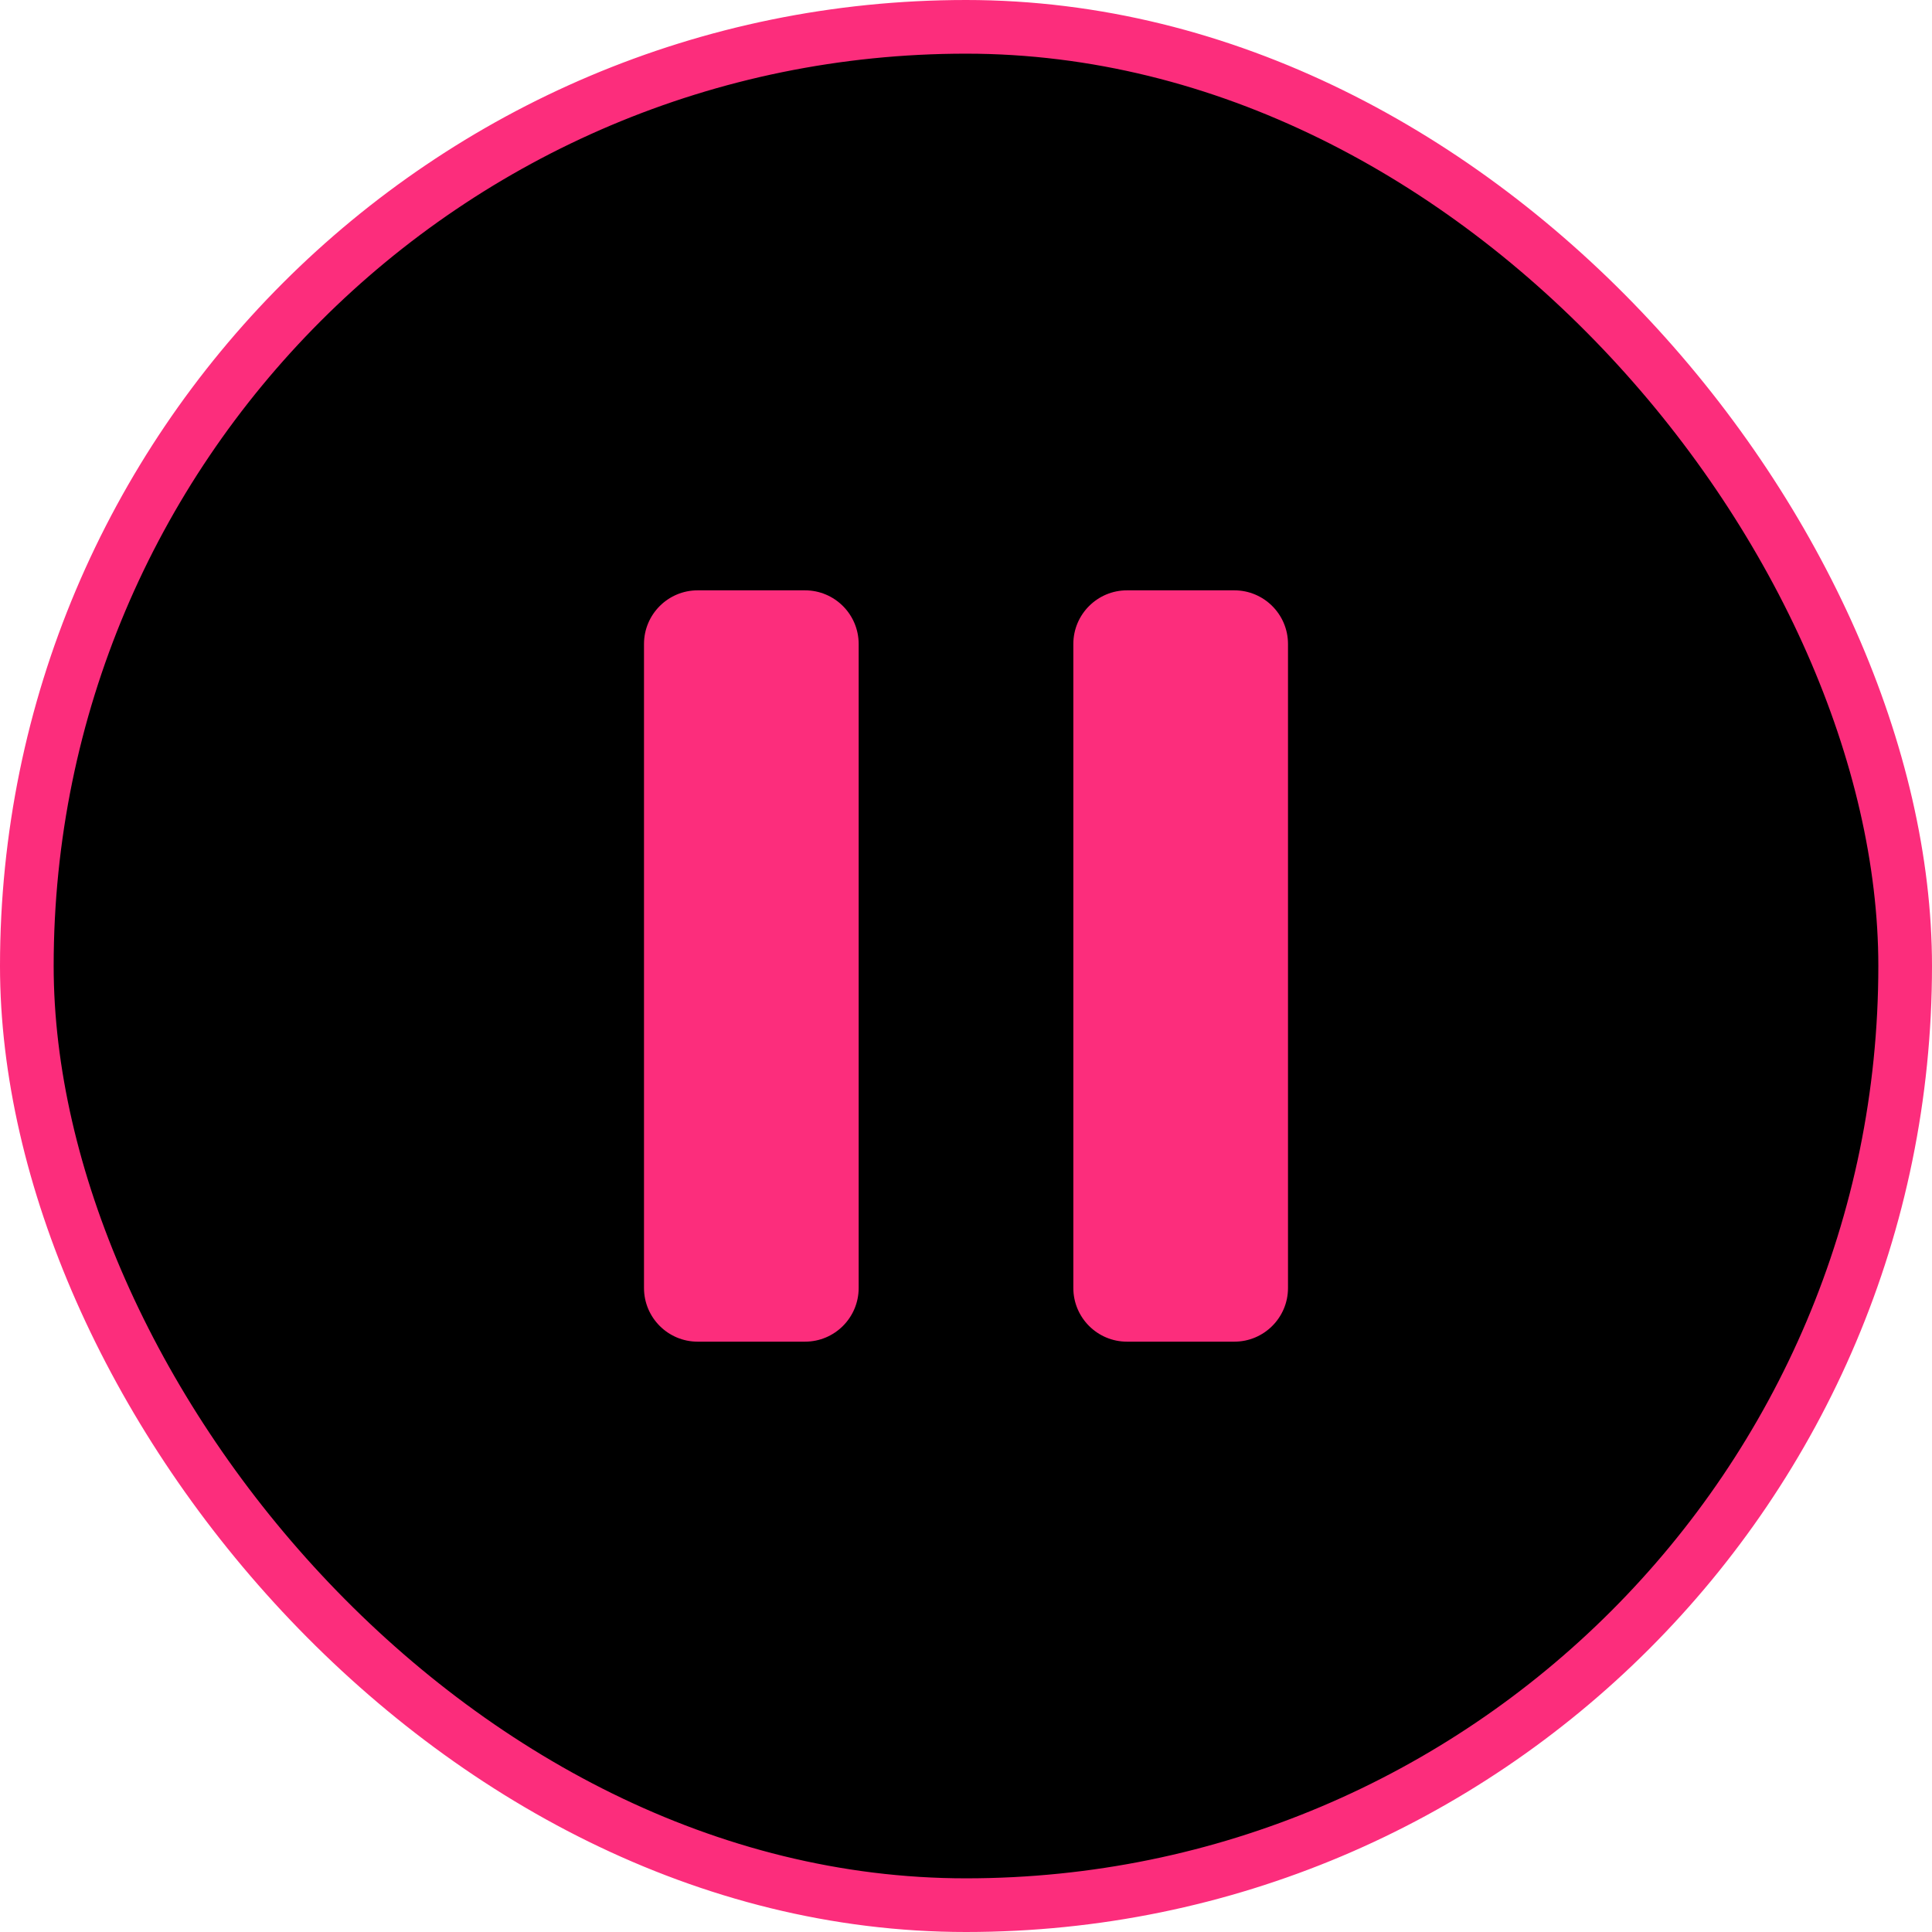 <svg xmlns="http://www.w3.org/2000/svg" width="36" height="36" viewBox="0 0 36 36" fill="none">
  <rect x="0.5" y="0.5" width="35" height="35" rx="17.5" fill="black"/>
  <rect x="0.5" y="0.5" width="35" height="35" rx="17.5" stroke="#FC2D7C"/>
  <path fill-rule="evenodd" clip-rule="evenodd" d="M13 11C12.448 11 12 11.448 12 12V24C12 24.552 12.448 25 13 25H15C15.552 25 16 24.552 16 24V12C16 11.448 15.552 11 15 11H13ZM21 11C20.448 11 20 11.448 20 12V24C20 24.552 20.448 25 21 25H23C23.552 25 24 24.552 24 24V12C24 11.448 23.552 11 23 11H21Z" fill="#FC2D7C"/>
</svg>
